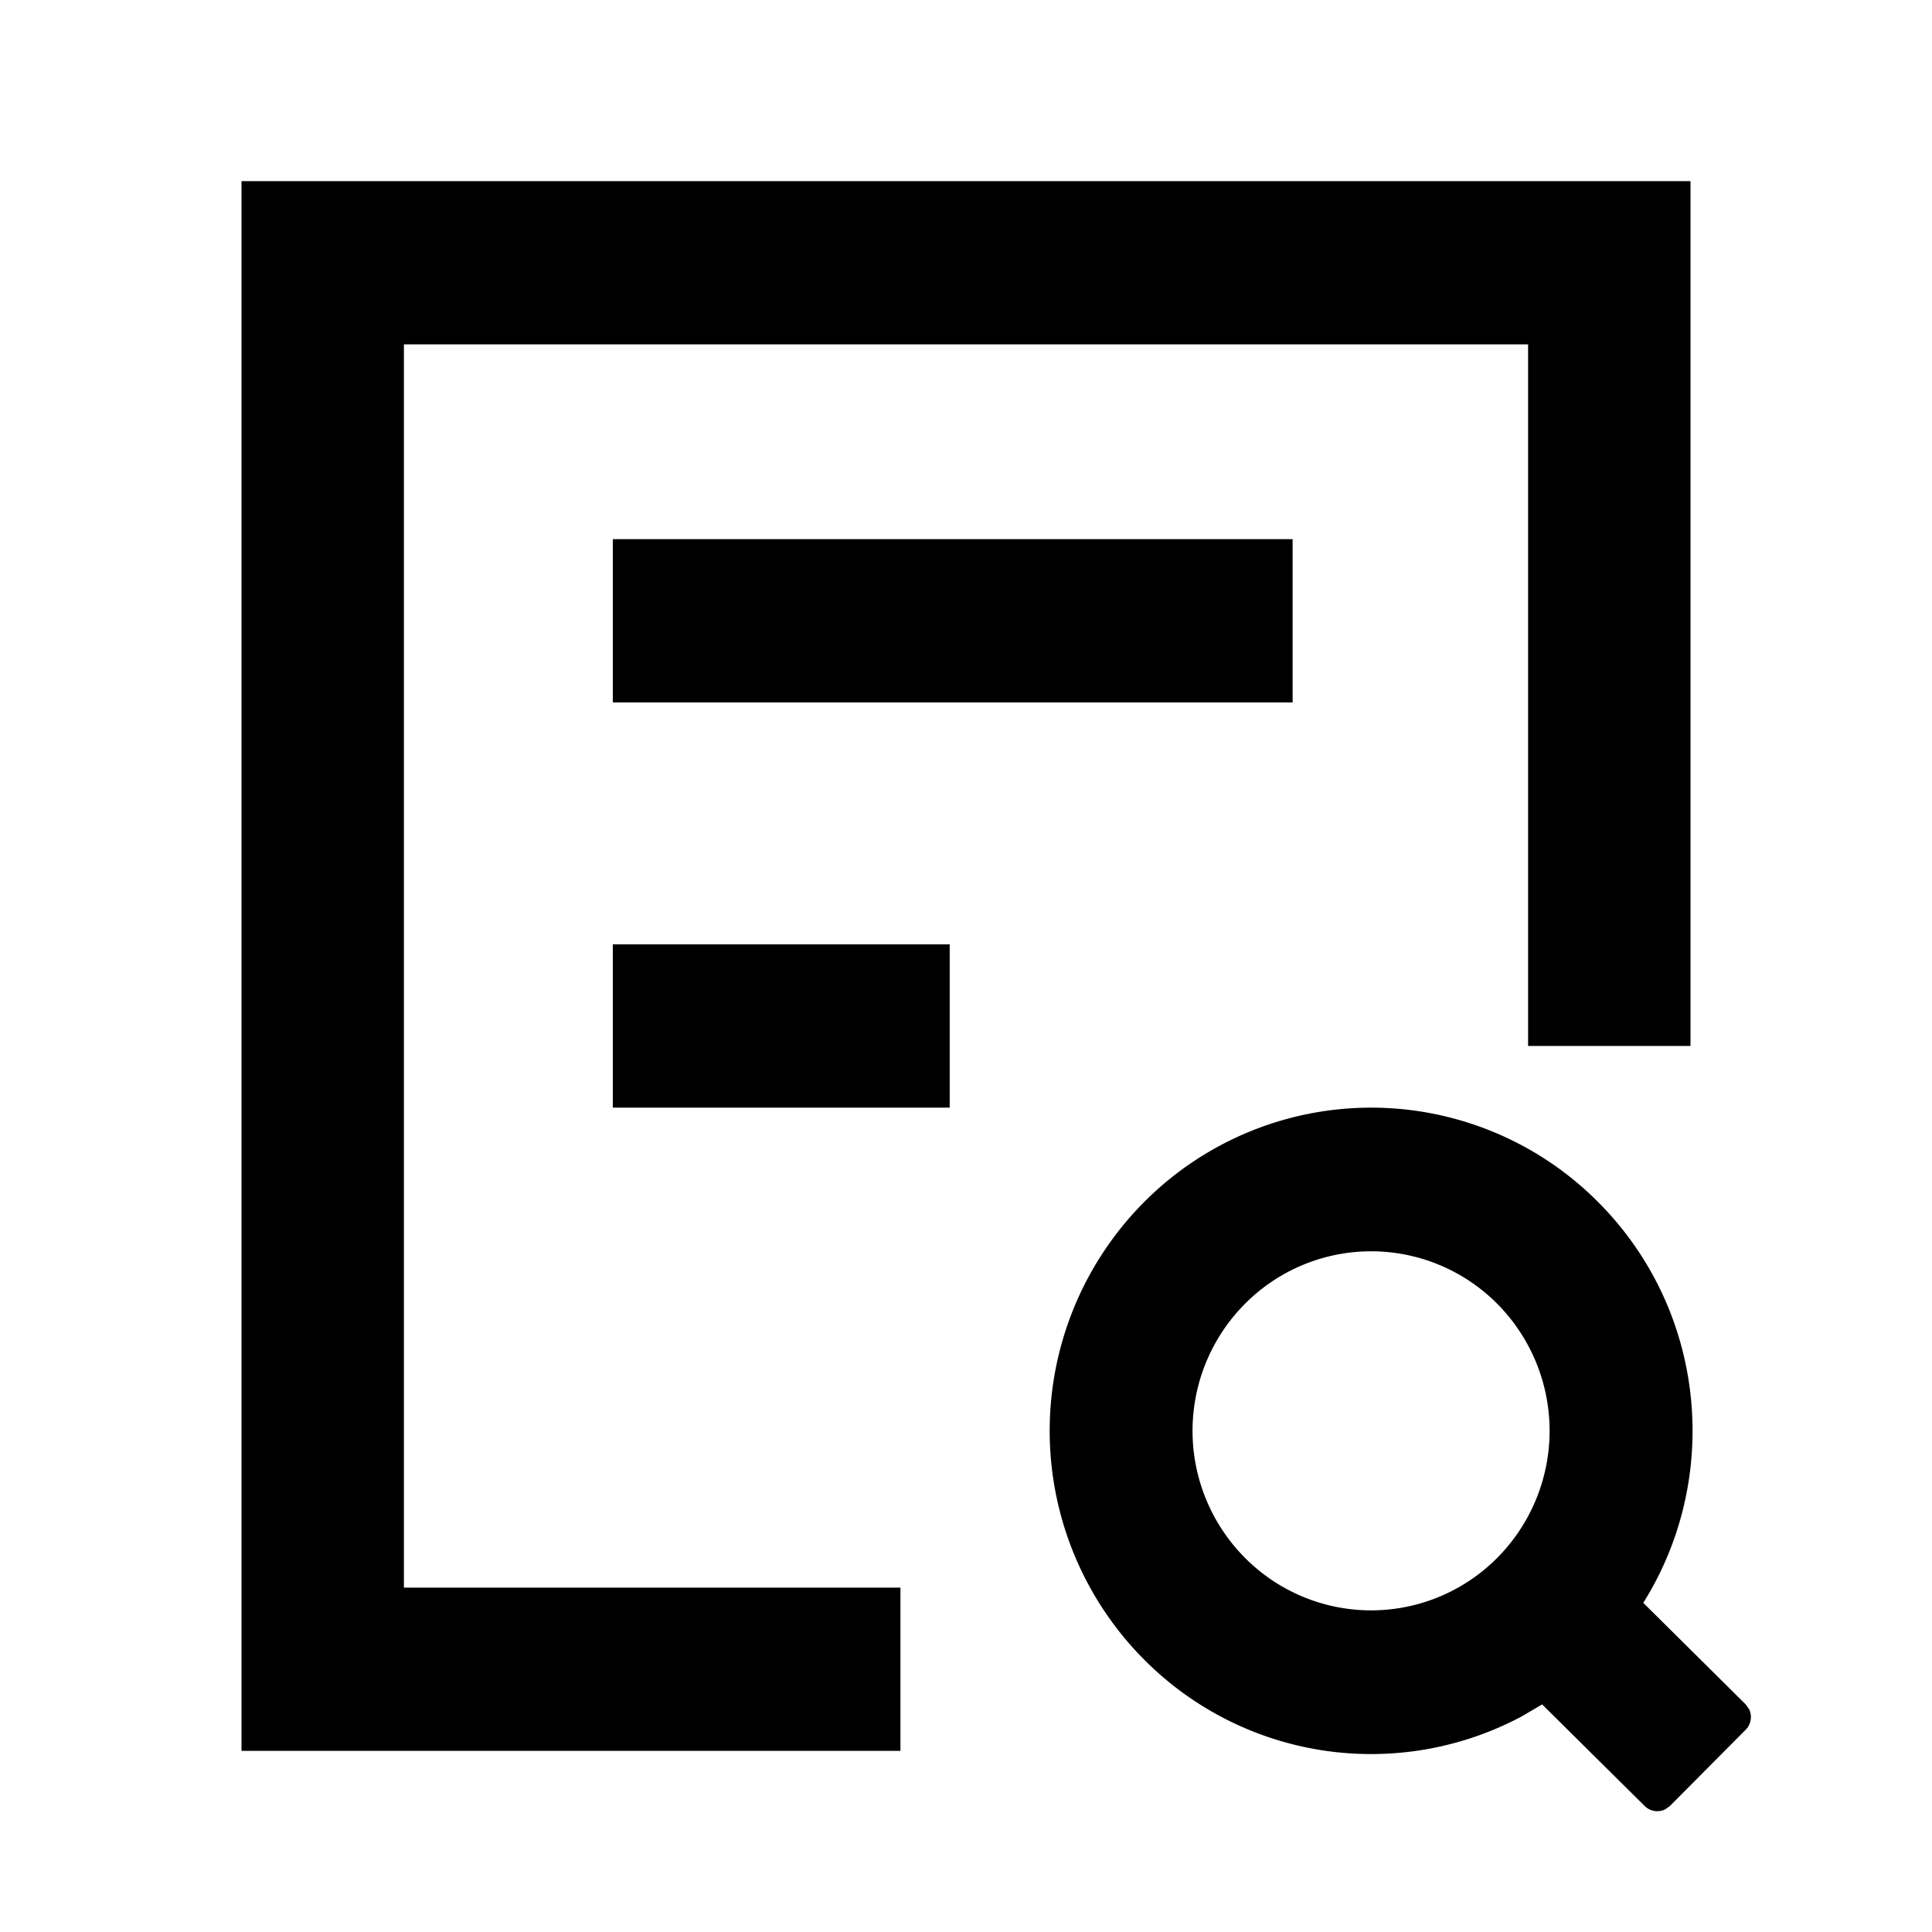 <?xml version="1.0" standalone="no"?><!DOCTYPE svg PUBLIC "-//W3C//DTD SVG 1.1//EN" "http://www.w3.org/Graphics/SVG/1.1/DTD/svg11.dtd"><svg t="1590984217943" class="icon" viewBox="0 0 1024 1024" version="1.1" xmlns="http://www.w3.org/2000/svg" p-id="5712" xmlns:xlink="http://www.w3.org/1999/xlink" width="200" height="200"><defs><style type="text/css"></style></defs><path d="M606.272 637.248a169.664 169.664 0 0 1 240.896 0c57.344 57.6 65.28 146.176 23.808 212.288l54.272 53.824 1.792 2.496a9.6 9.6 0 0 1-1.792 10.944l-40.192 40.448-2.432 1.728a9.472 9.472 0 0 1-10.88-1.728l-54.4-53.888-10.496 6.208a169.6 169.6 0 0 1-200.576-30.08 171.904 171.904 0 0 1 0-242.24zM896 96v458.368h-86.08v-371.84h-595.84v658.944h263.168V928H128v-832h768z m-102.4 595.072a94.208 94.208 0 0 0-133.76 0 95.424 95.424 0 0 0 0 134.592 94.208 94.208 0 0 0 133.76 0 95.552 95.552 0 0 0 0-134.592zM503.36 500.544v86.528h-178.56V500.544h178.56z m181.76-214.784v86.528h-360.32V285.76h360.32z" p-id="5713"></path></svg>